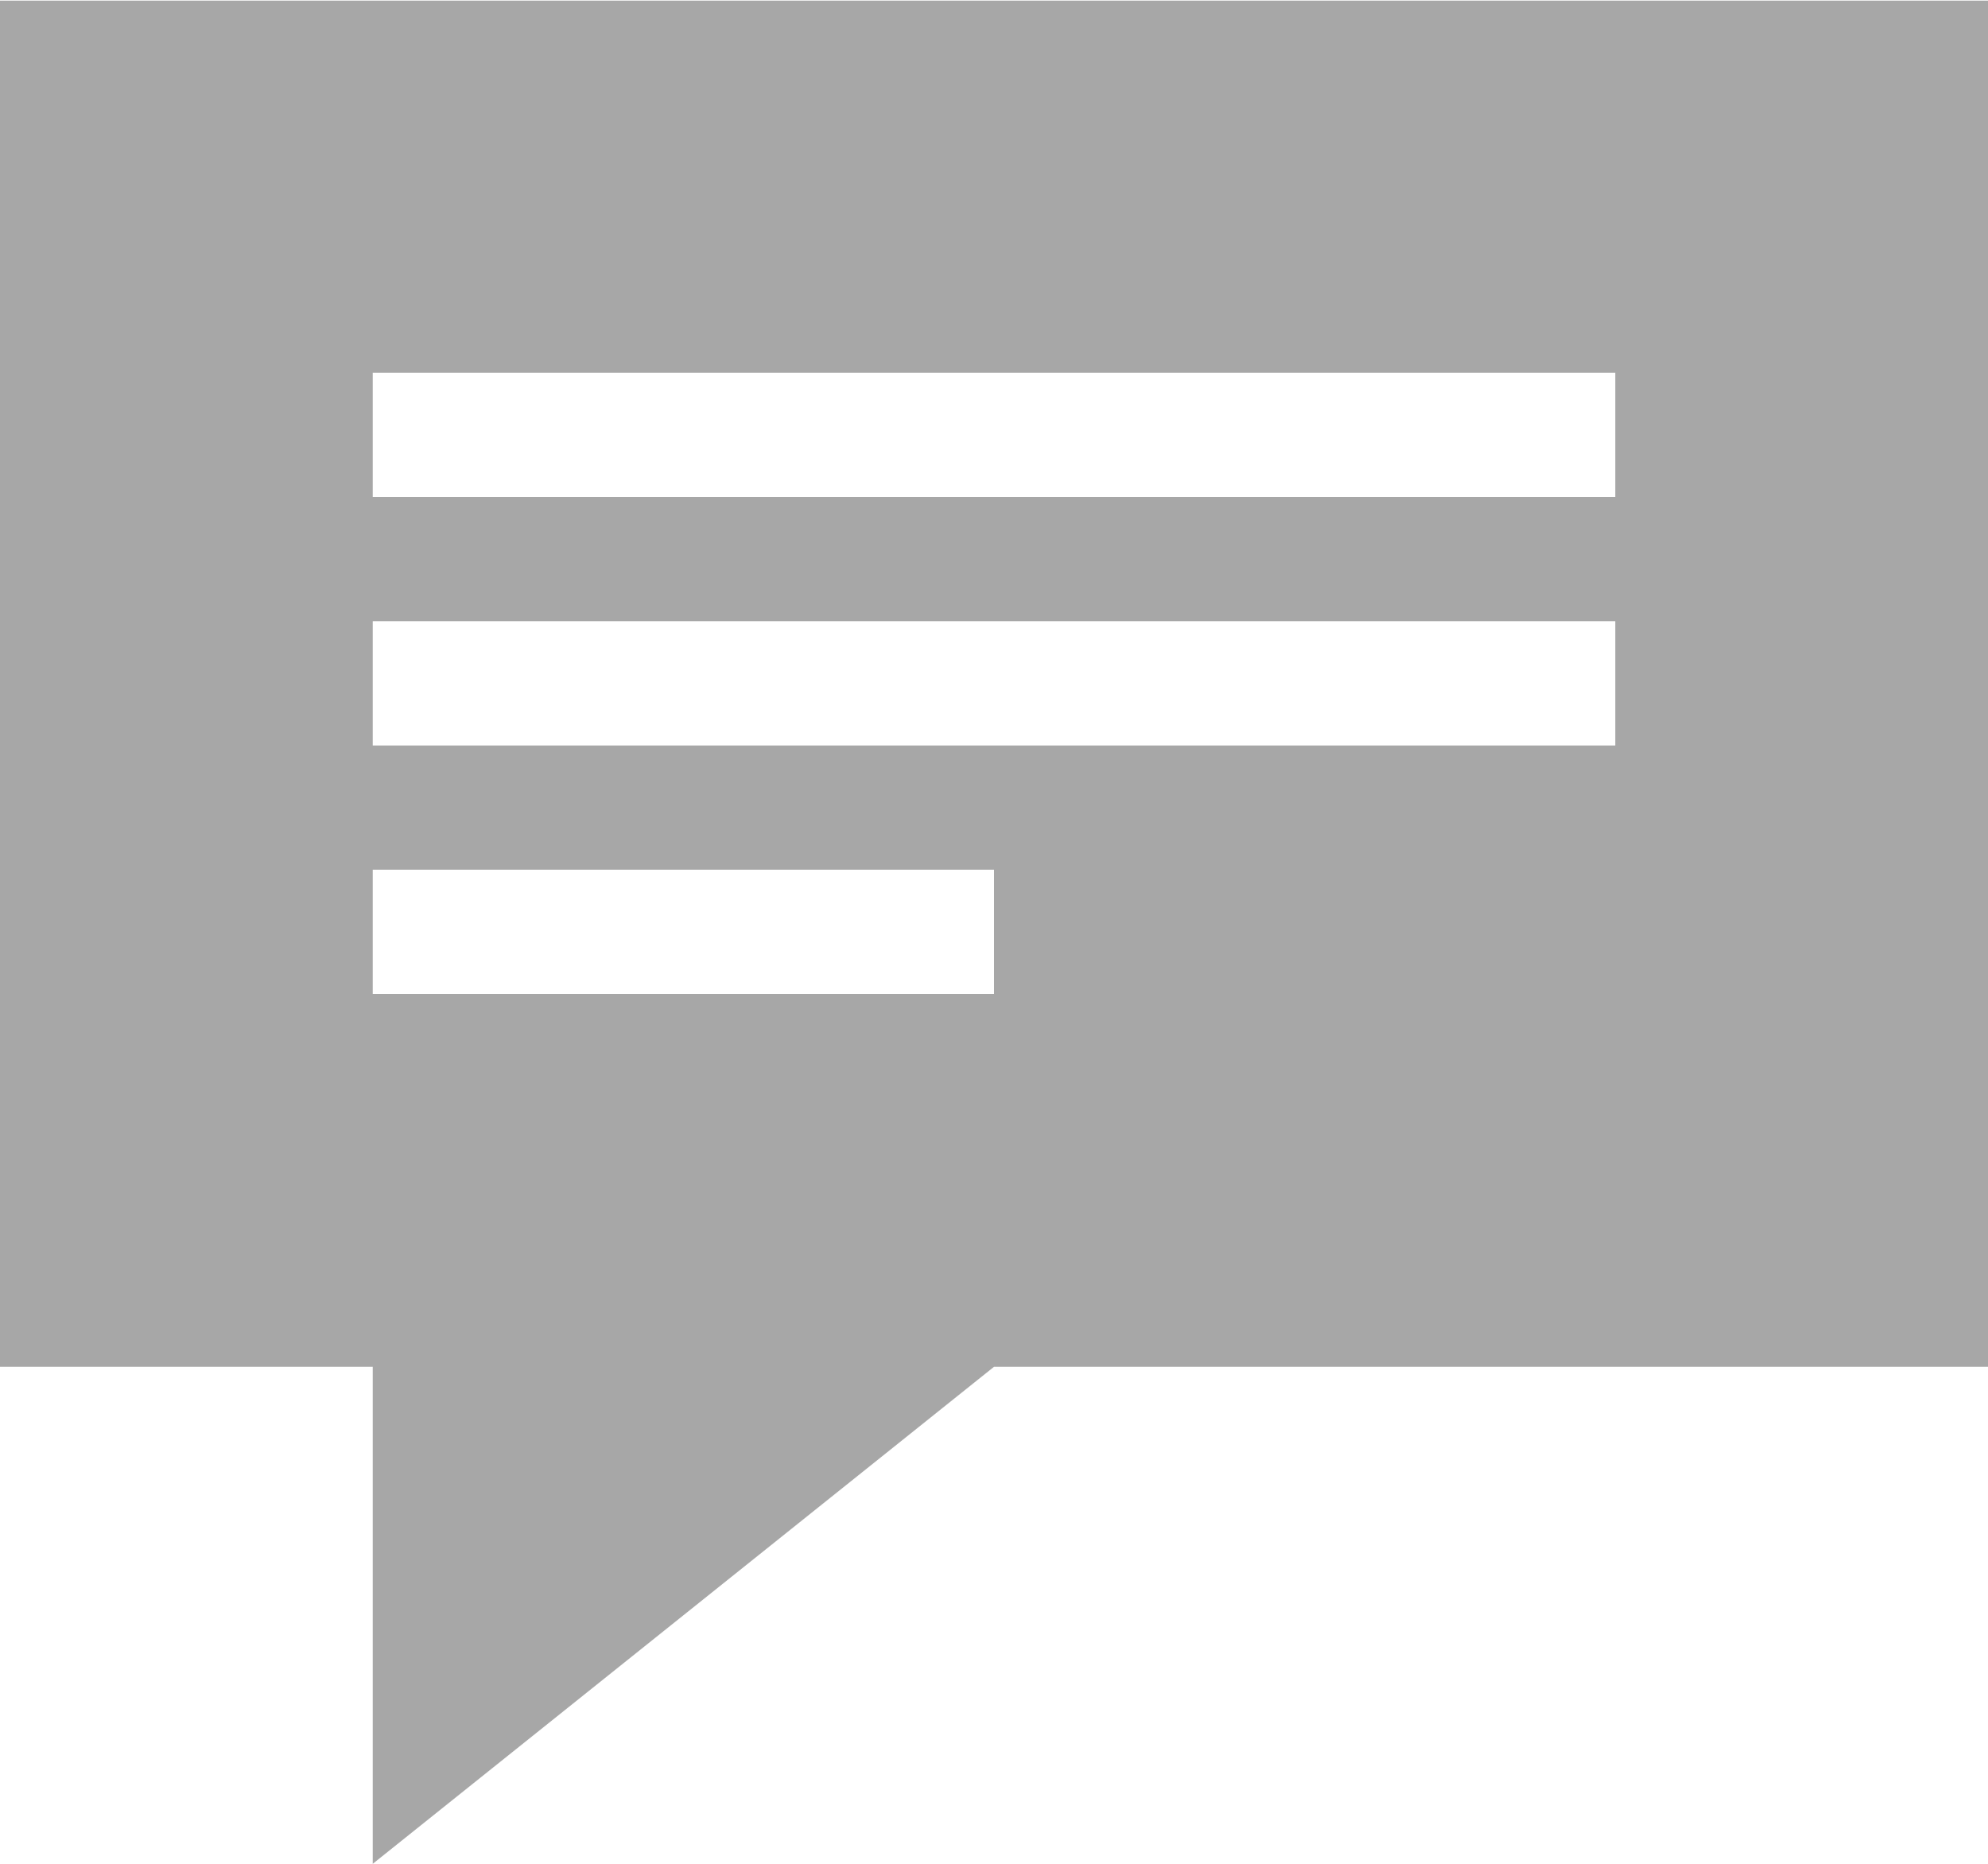 <svg id="comment" xmlns="http://www.w3.org/2000/svg" xmlns:xlink="http://www.w3.org/1999/xlink" preserveAspectRatio="xMidYMid" width="16" height="15" viewBox="0 0 16 15">
  <path fill="#a7a7a7" d="M-0.007,0.005 L0.000,11.000 L3.000,11.000 L3.000,15.000 L8.000,11.000 L16.000,11.000 L16.012,0.005 L-0.007,0.005 ZM8.000,8.000 L3.000,8.000 L3.000,7.000 L8.000,7.000 L8.000,8.000 ZM13.000,6.000 L3.000,6.000 L3.000,5.000 L13.000,5.000 L13.000,6.000 ZM13.000,4.000 L3.000,4.000 L3.000,3.000 L13.000,3.000 L13.000,4.000 Z" class="cls-1"/>
</svg>
